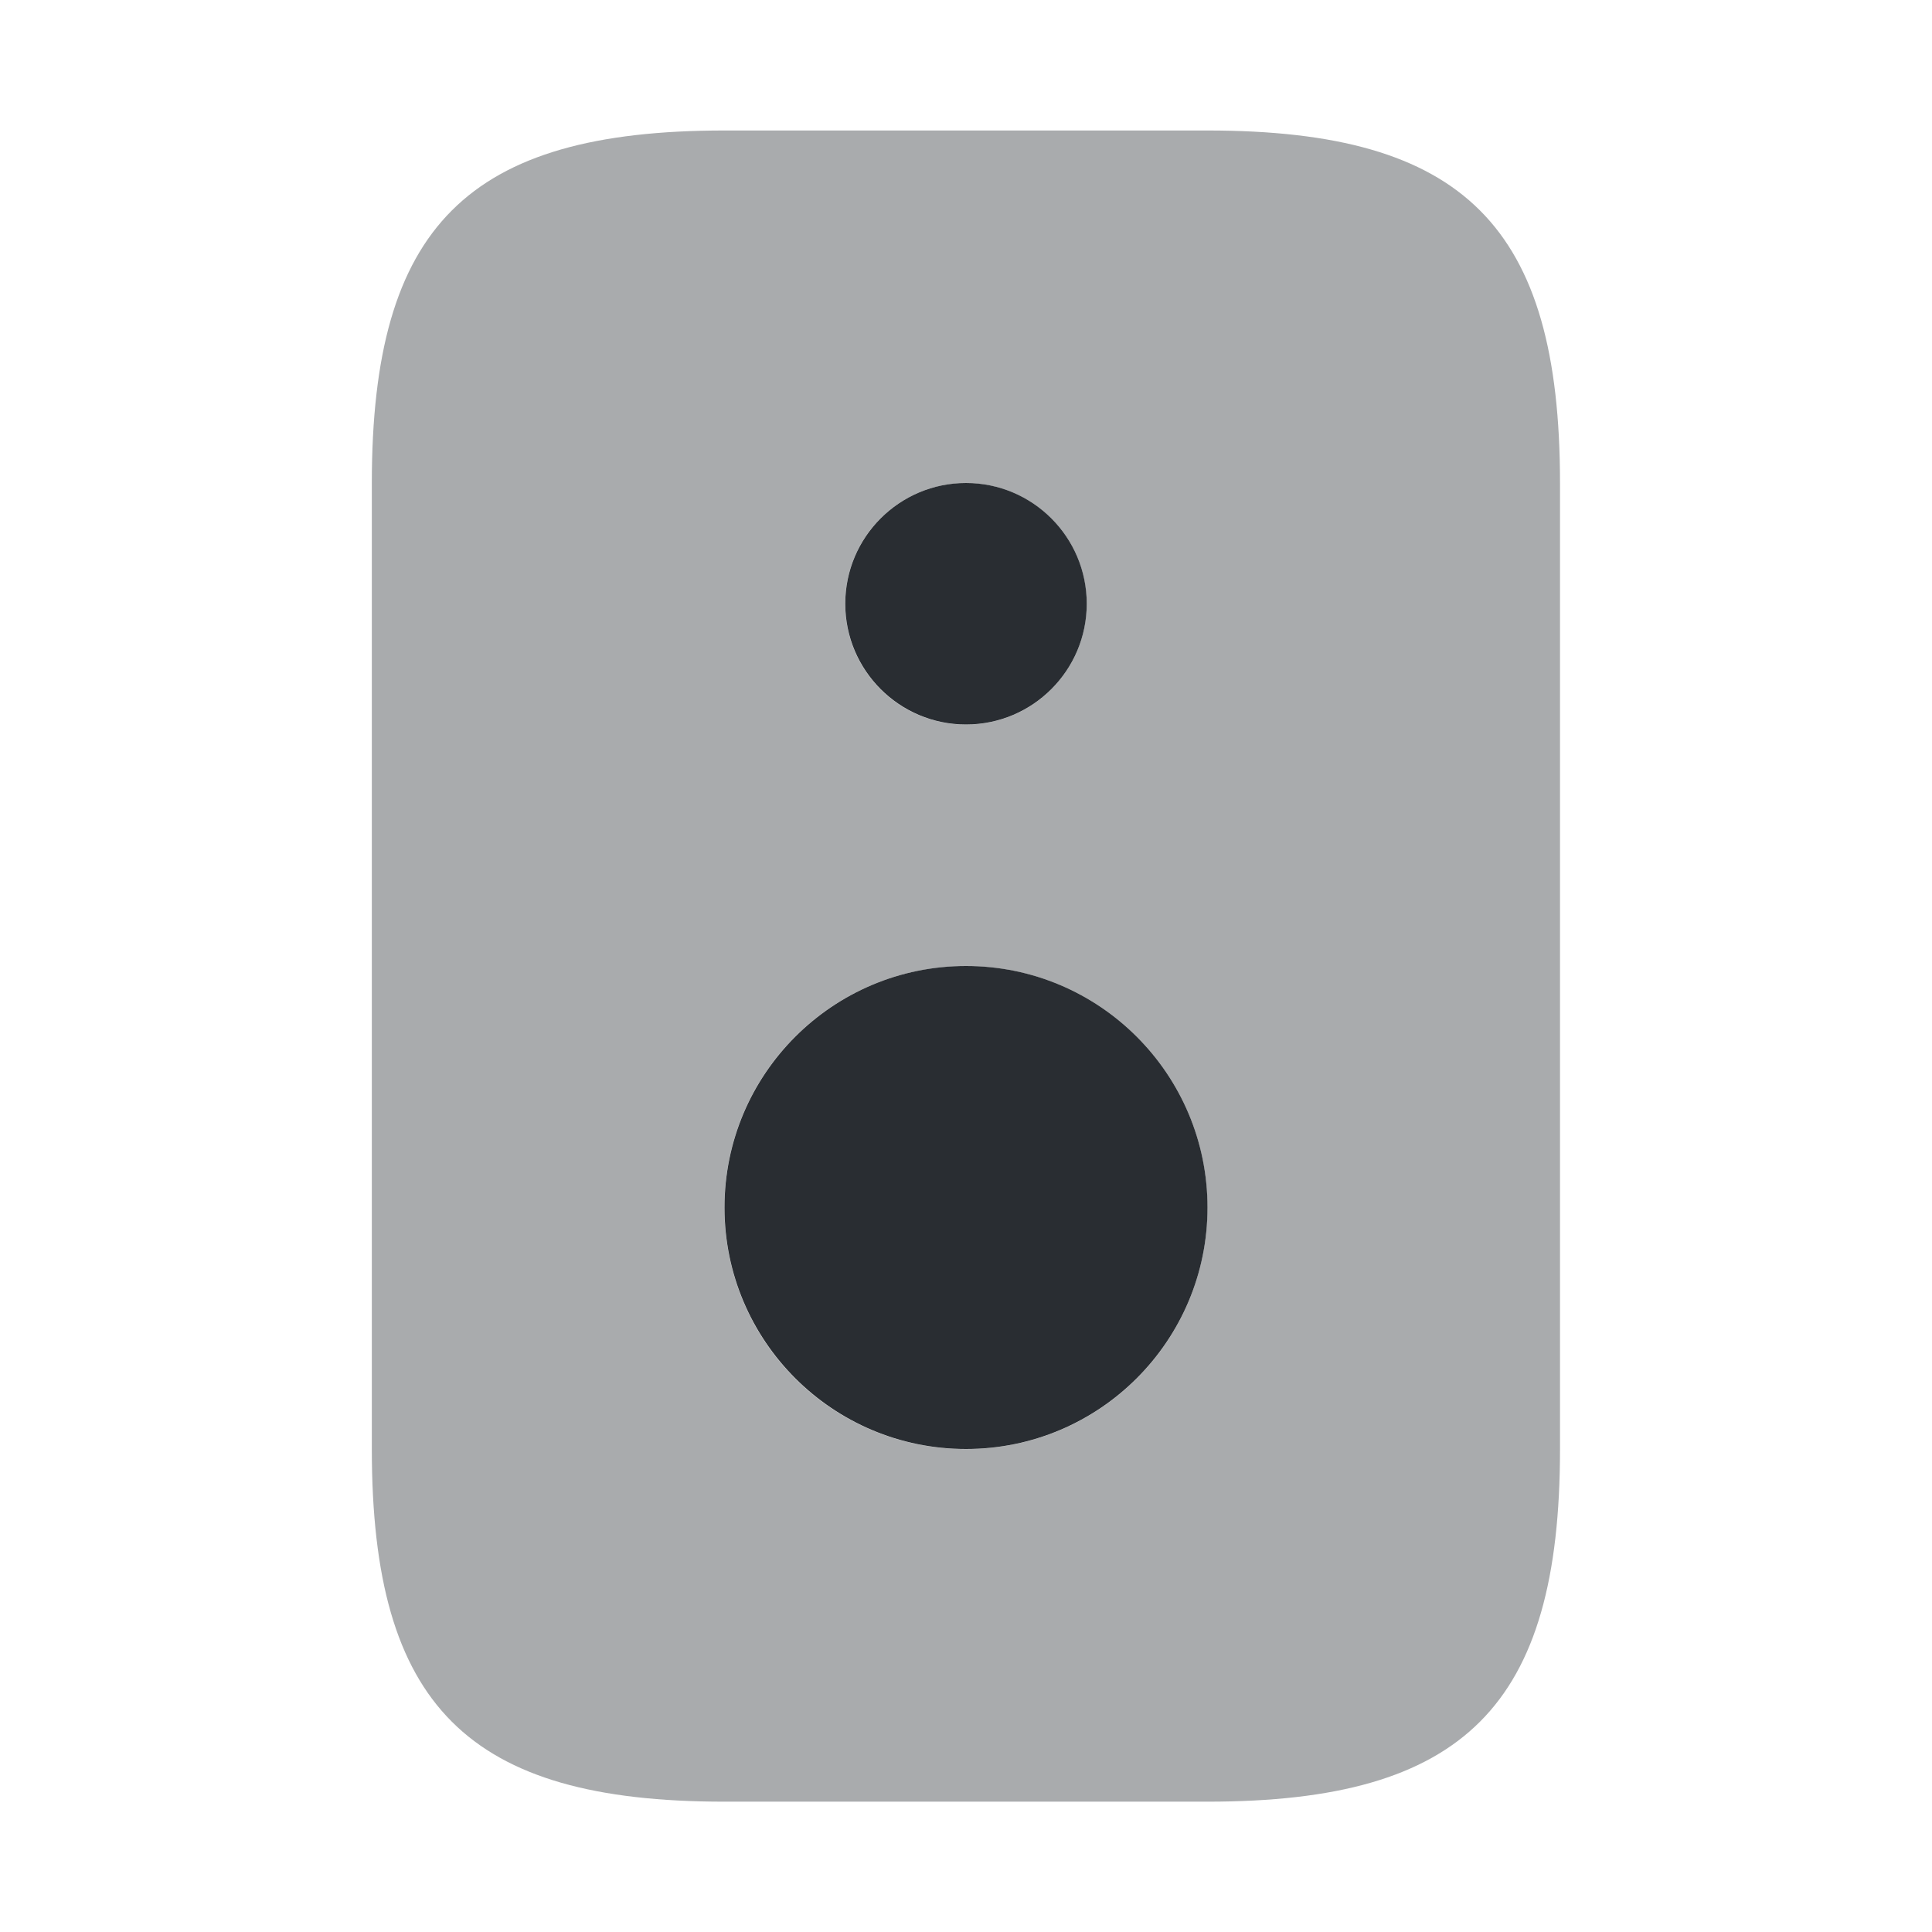 <svg width="24" height="24" viewBox="0 0 24 24" fill="none" xmlns="http://www.w3.org/2000/svg">
<path d="M12 18C13.657 18 15 16.657 15 15C15 13.343 13.657 12 12 12C10.343 12 9 13.343 9 15C9 16.657 10.343 18 12 18Z" fill="#292D32"/>
<path d="M12 9C12.828 9 13.5 8.328 13.5 7.5C13.5 6.672 12.828 6 12 6C11.172 6 10.5 6.672 10.5 7.5C10.5 8.328 11.172 9 12 9Z" fill="#292D32"/>
<path opacity="0.4" d="M14.999 1.621H8.999C5.809 1.621 4.619 2.811 4.619 6.001V18.001C4.619 21.191 5.809 22.381 8.999 22.381H14.999C18.189 22.381 19.379 21.191 19.379 18.001V6.001C19.379 2.811 18.189 1.621 14.999 1.621ZM11.999 6.001C12.829 6.001 13.499 6.671 13.499 7.501C13.499 8.331 12.829 9.001 11.999 9.001C11.169 9.001 10.499 8.331 10.499 7.501C10.499 6.671 11.169 6.001 11.999 6.001ZM11.999 18.001C10.339 18.001 8.999 16.661 8.999 15.001C8.999 13.341 10.339 12.001 11.999 12.001C13.659 12.001 14.999 13.341 14.999 15.001C14.999 16.661 13.659 18.001 11.999 18.001Z" fill="#292D32"/>
</svg>
